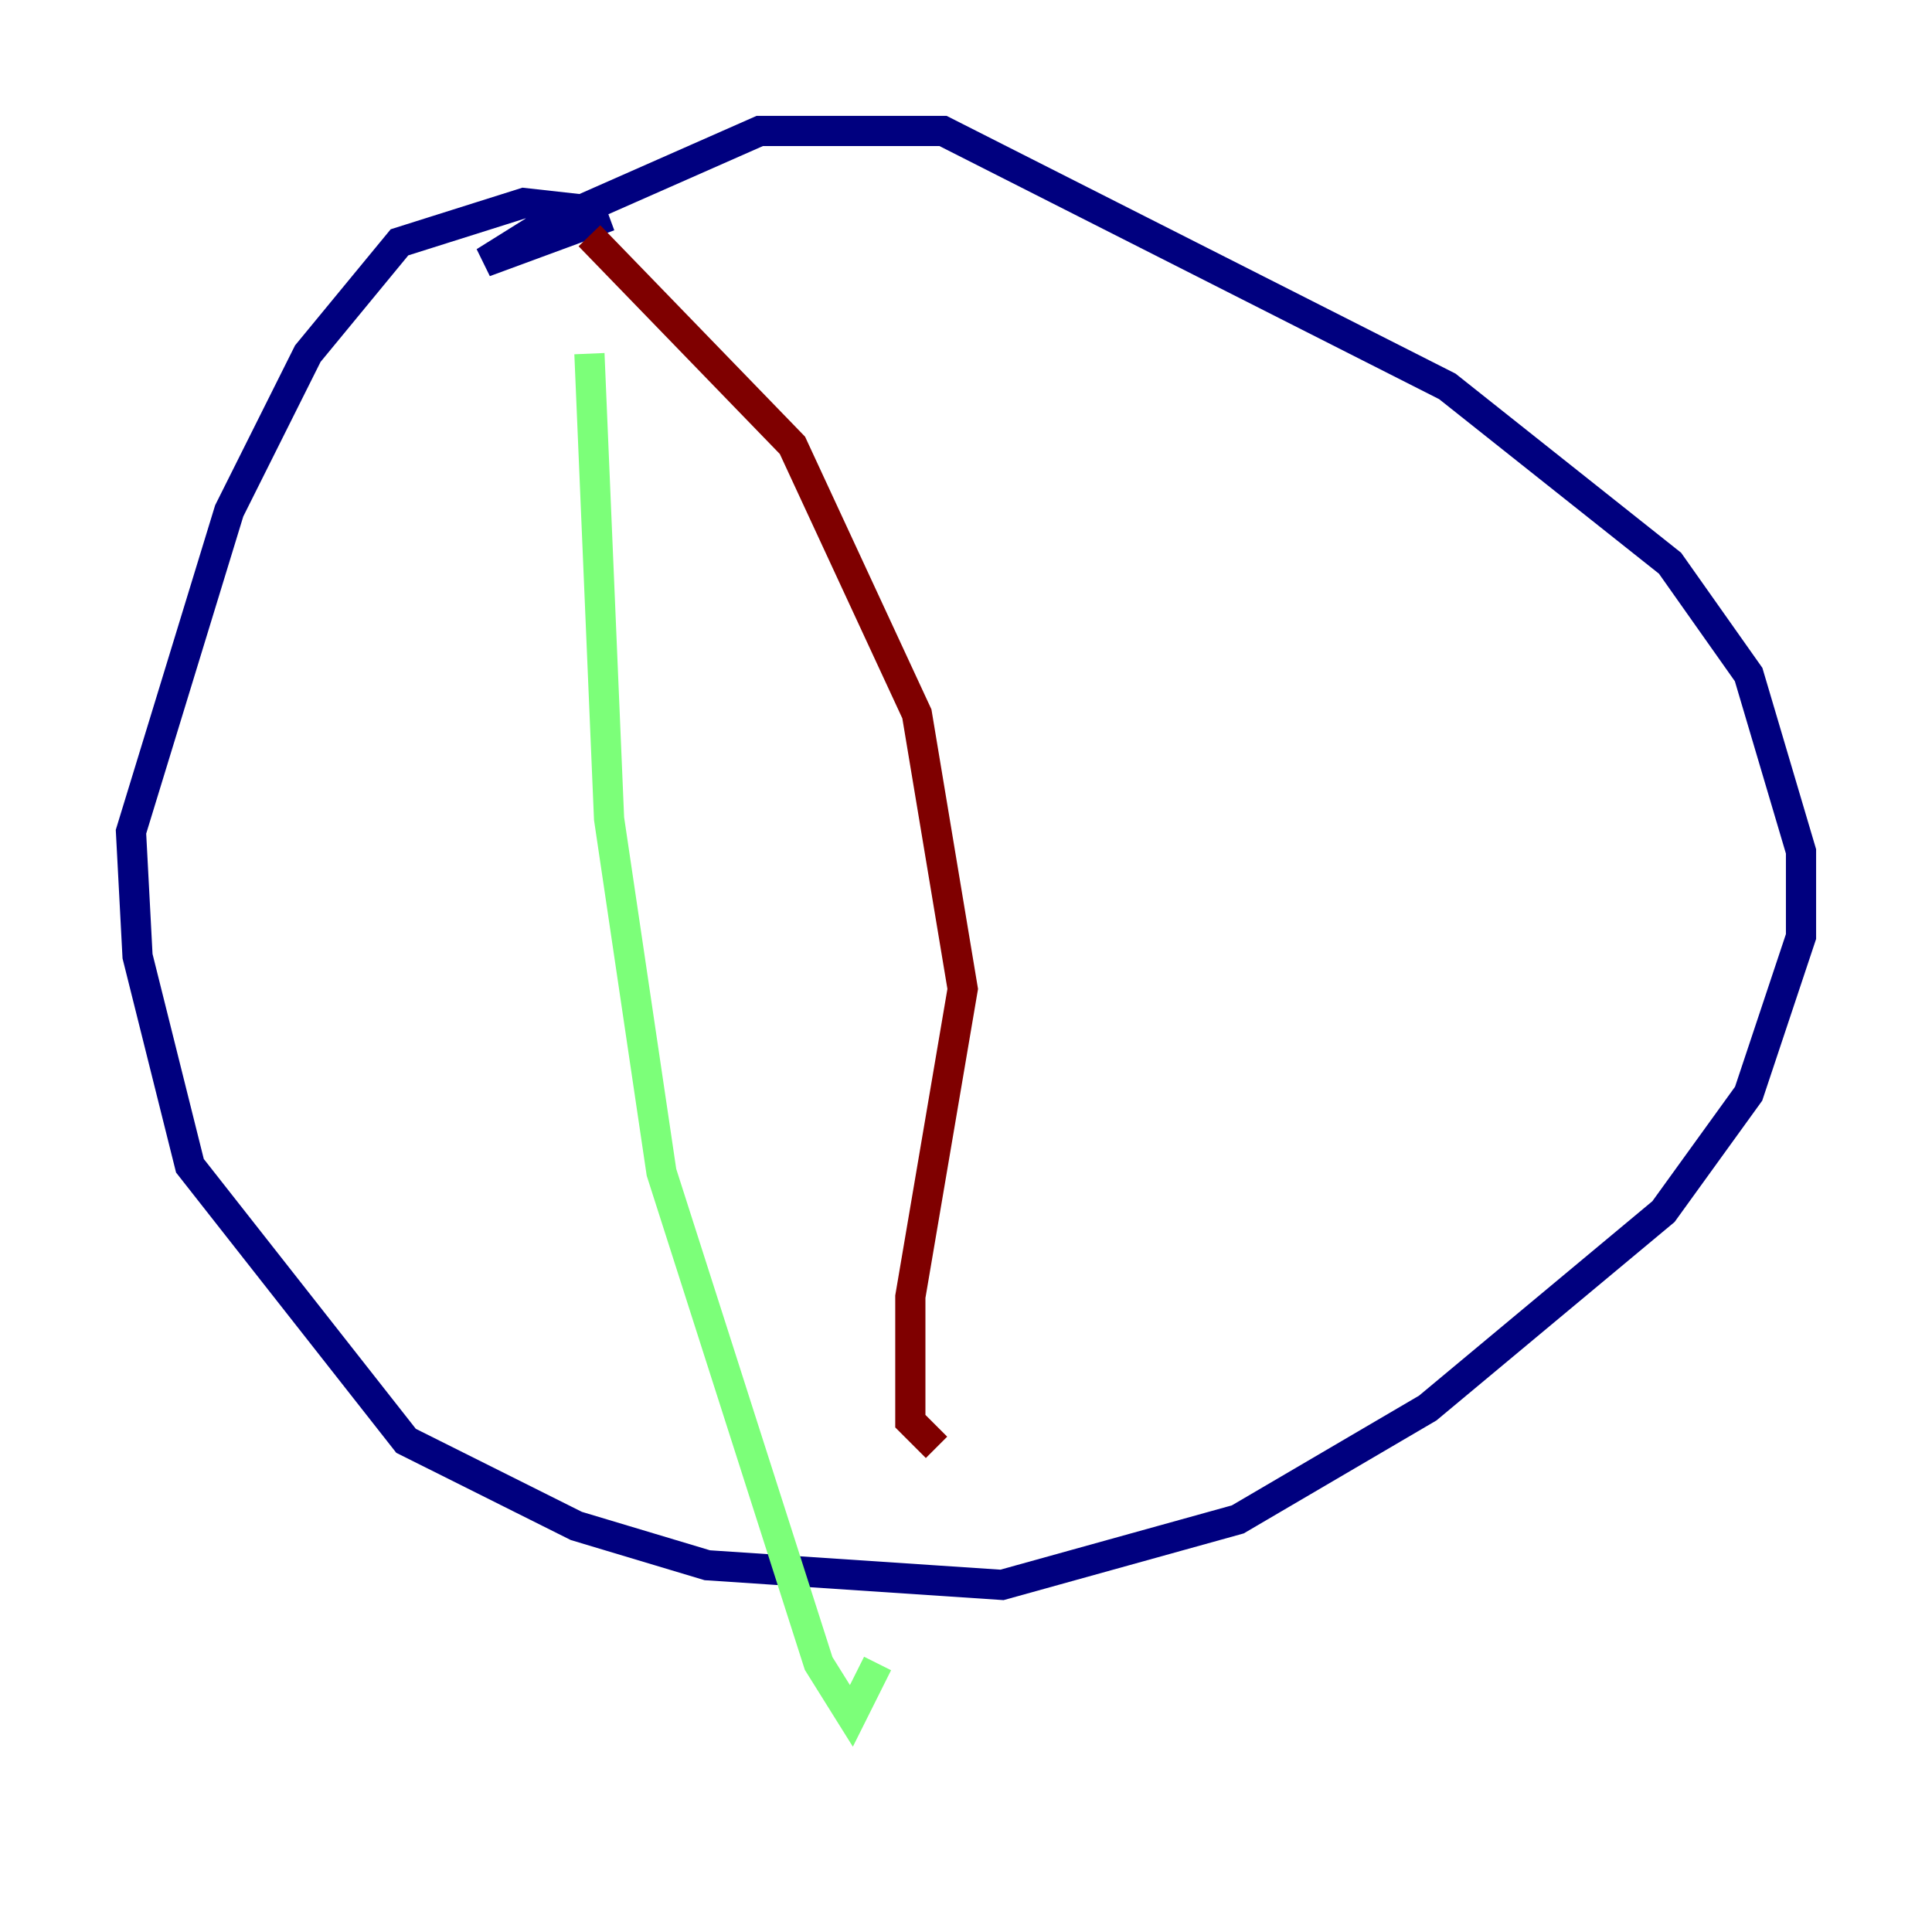 <?xml version="1.0" encoding="utf-8" ?>
<svg baseProfile="tiny" height="128" version="1.2" viewBox="0,0,128,128" width="128" xmlns="http://www.w3.org/2000/svg" xmlns:ev="http://www.w3.org/2001/xml-events" xmlns:xlink="http://www.w3.org/1999/xlink"><defs /><polyline fill="none" points="38.617,13.885 34.712,13.451 26.468,16.054 20.393,23.43 15.186,33.844 8.678,55.105 9.112,63.349 12.583,77.234 26.902,95.458 38.183,101.098 46.861,103.702 66.386,105.003 82.007,100.664 94.59,93.288 110.21,80.271 115.851,72.461 119.322,62.047 119.322,56.407 115.851,44.691 110.644,37.315 95.891,25.6 62.481,8.678 50.332,8.678 35.58,15.186 32.108,17.356 40.352,14.319" stroke="#00007f" stroke-width="2" /><polyline fill="none" points="39.051,23.43 40.352,54.237 43.824,77.668 54.237,110.21 56.407,113.681 58.142,110.21" stroke="#7cff79" stroke-width="2" /><polyline fill="none" points="39.051,15.62 52.502,29.505 60.746,47.295 63.783,65.519 60.312,85.912 60.312,94.156 62.047,95.891" stroke="#7f0000" stroke-width="2" /></svg>